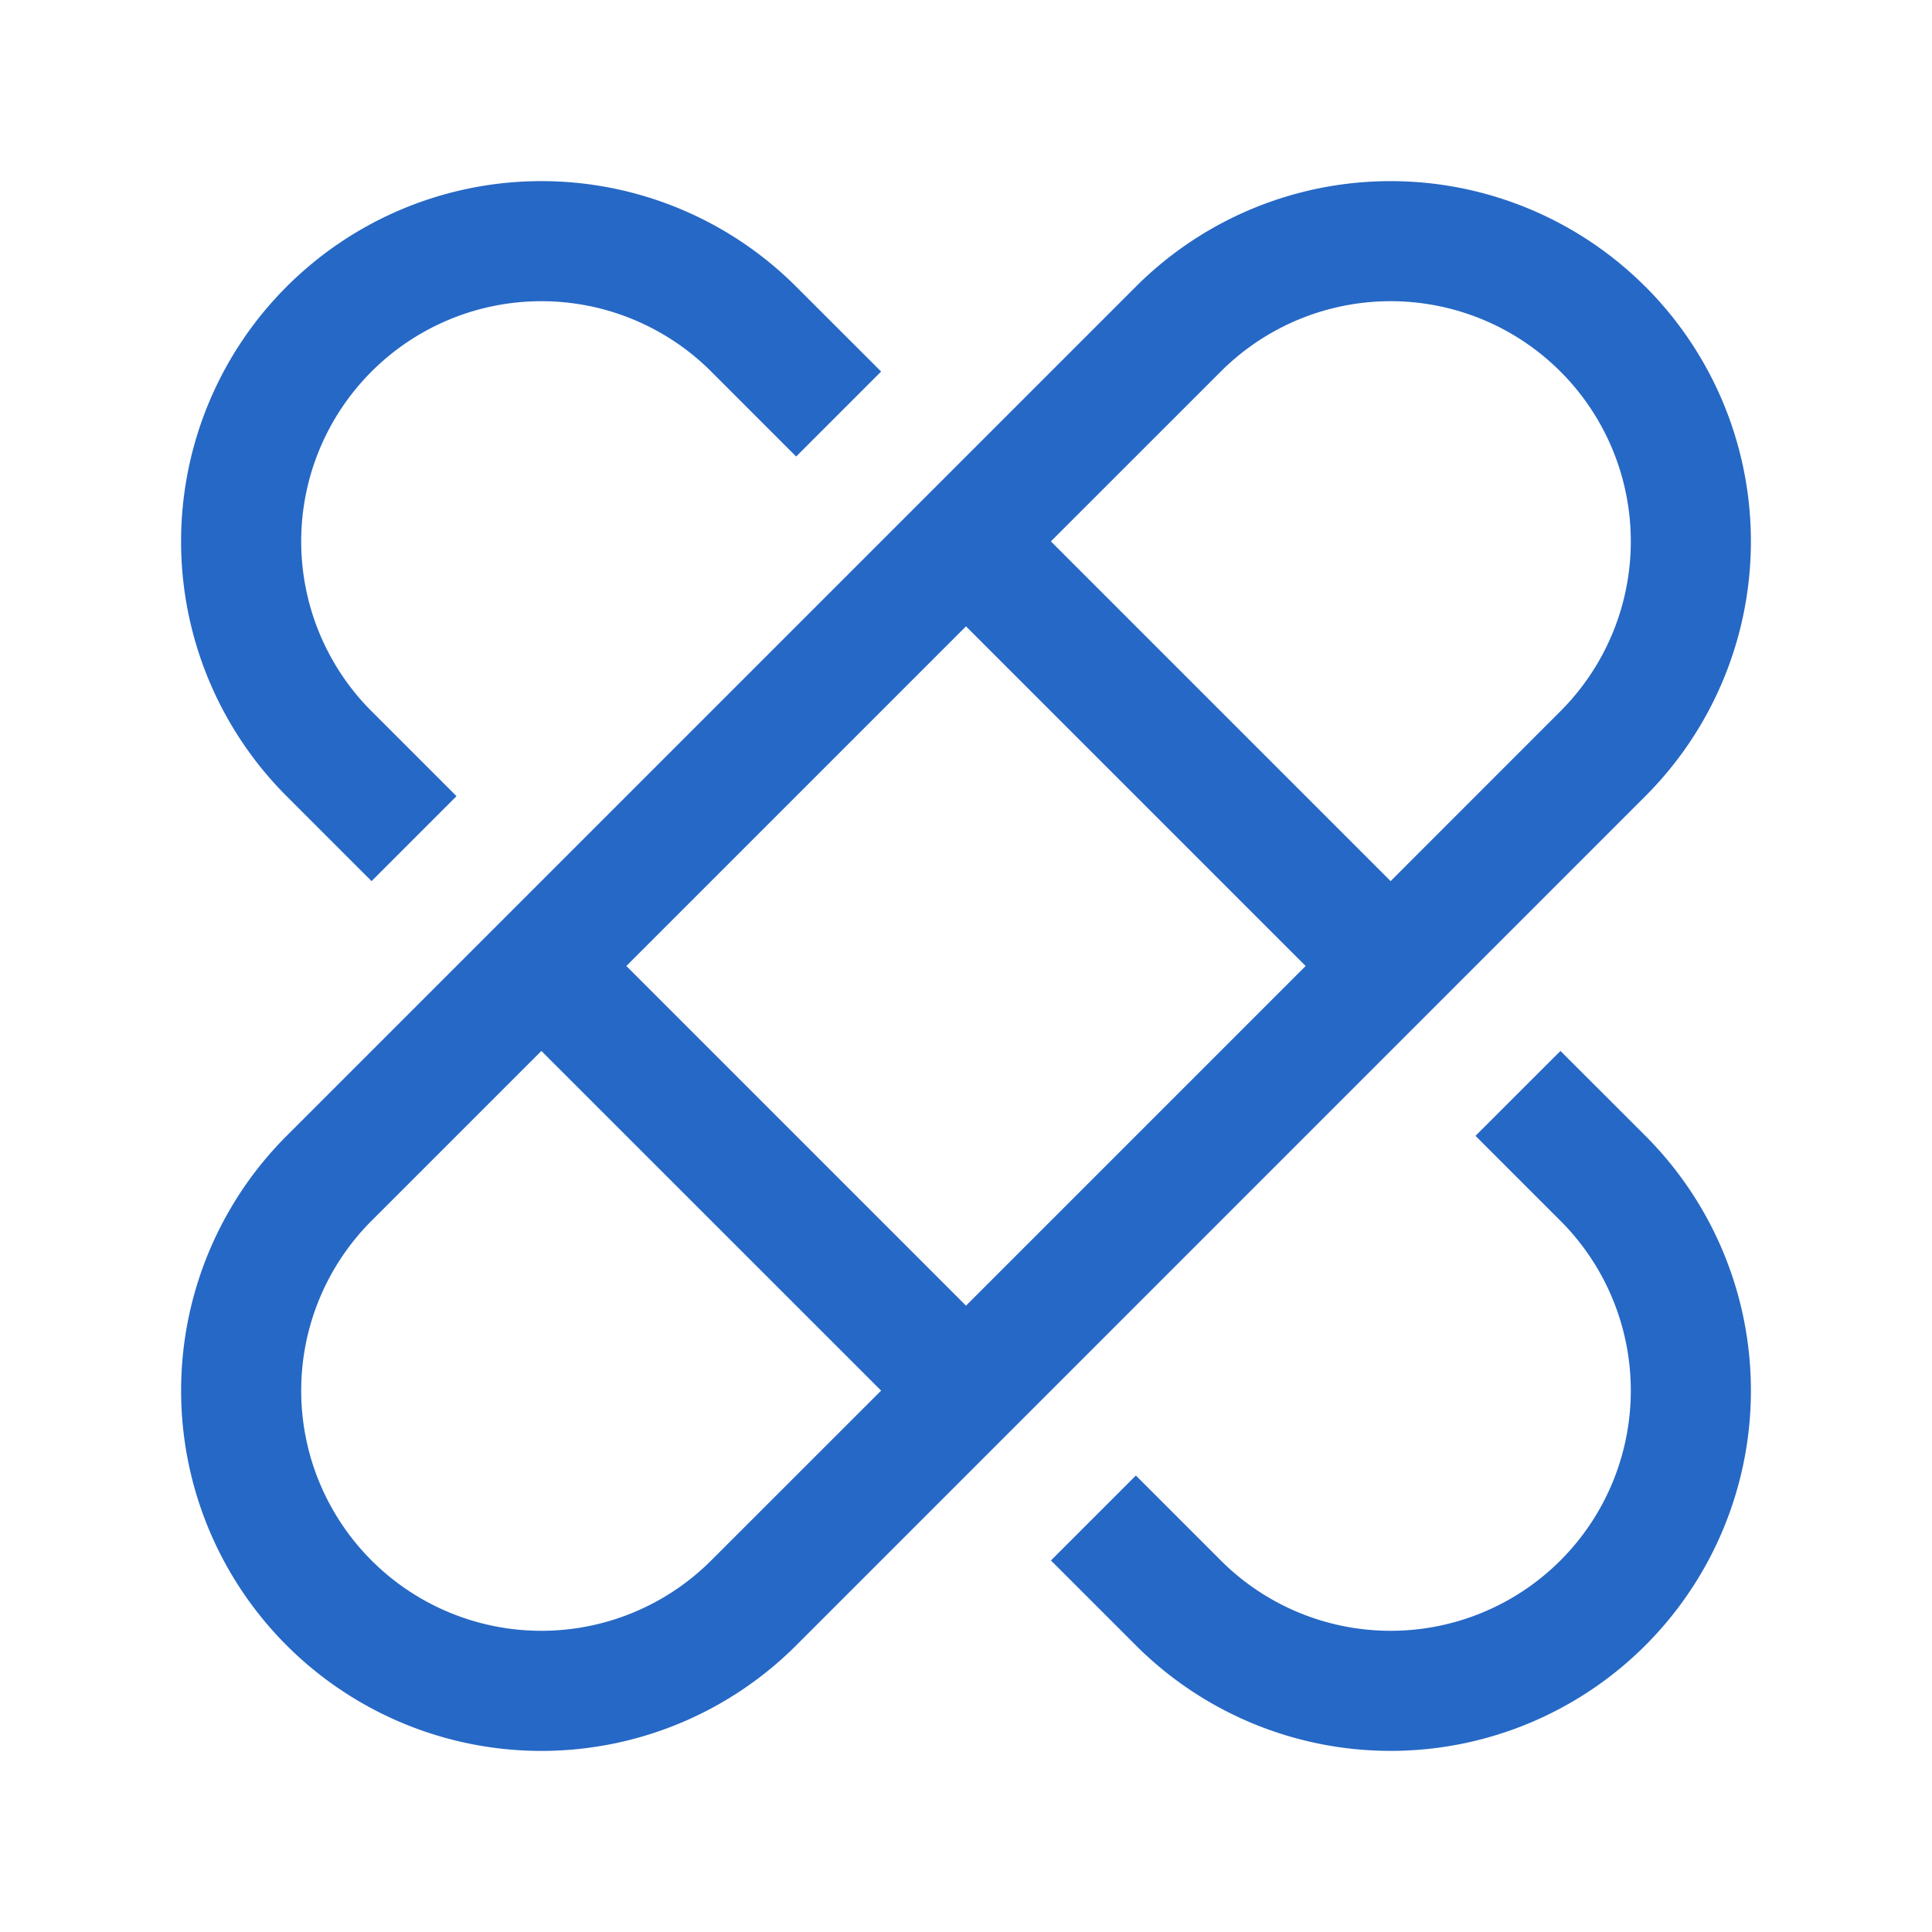 <svg xmlns="http://www.w3.org/2000/svg" fill="none" viewBox="0 0 32 32" class="acv-icon"><path fill="#2668C5" d="m14.594 6.154-1.407-1.406a5.967 5.967 0 0 0-8.44 8.439l1.407 1.407 1.407-1.407-1.407-1.407a3.978 3.978 0 1 1 5.626-5.626l1.407 1.407 1.407-1.407ZM18.813 24.44l-1.406 1.406 1.406 1.406a5.967 5.967 0 0 0 8.44-8.439l-1.407-1.406-1.407 1.406 1.407 1.407a3.978 3.978 0 0 1-5.626 5.626l-1.407-1.407Z"/><path fill="#2668C5" fill-rule="evenodd" d="M27.252 4.748a5.967 5.967 0 0 0-8.439 0L4.748 18.813a5.967 5.967 0 0 0 8.439 8.44l14.065-14.066a5.967 5.967 0 0 0 0-8.44ZM10.374 16 16 10.374 21.626 16 16 21.626 10.374 16Zm15.472-9.846a3.978 3.978 0 0 1 0 5.626l-2.813 2.814-5.627-5.627 2.814-2.813a3.978 3.978 0 0 1 5.626 0ZM8.967 17.407l5.627 5.626-2.814 2.813a3.978 3.978 0 1 1-5.626-5.626l2.813-2.813Z" clip-rule="evenodd"/></svg>